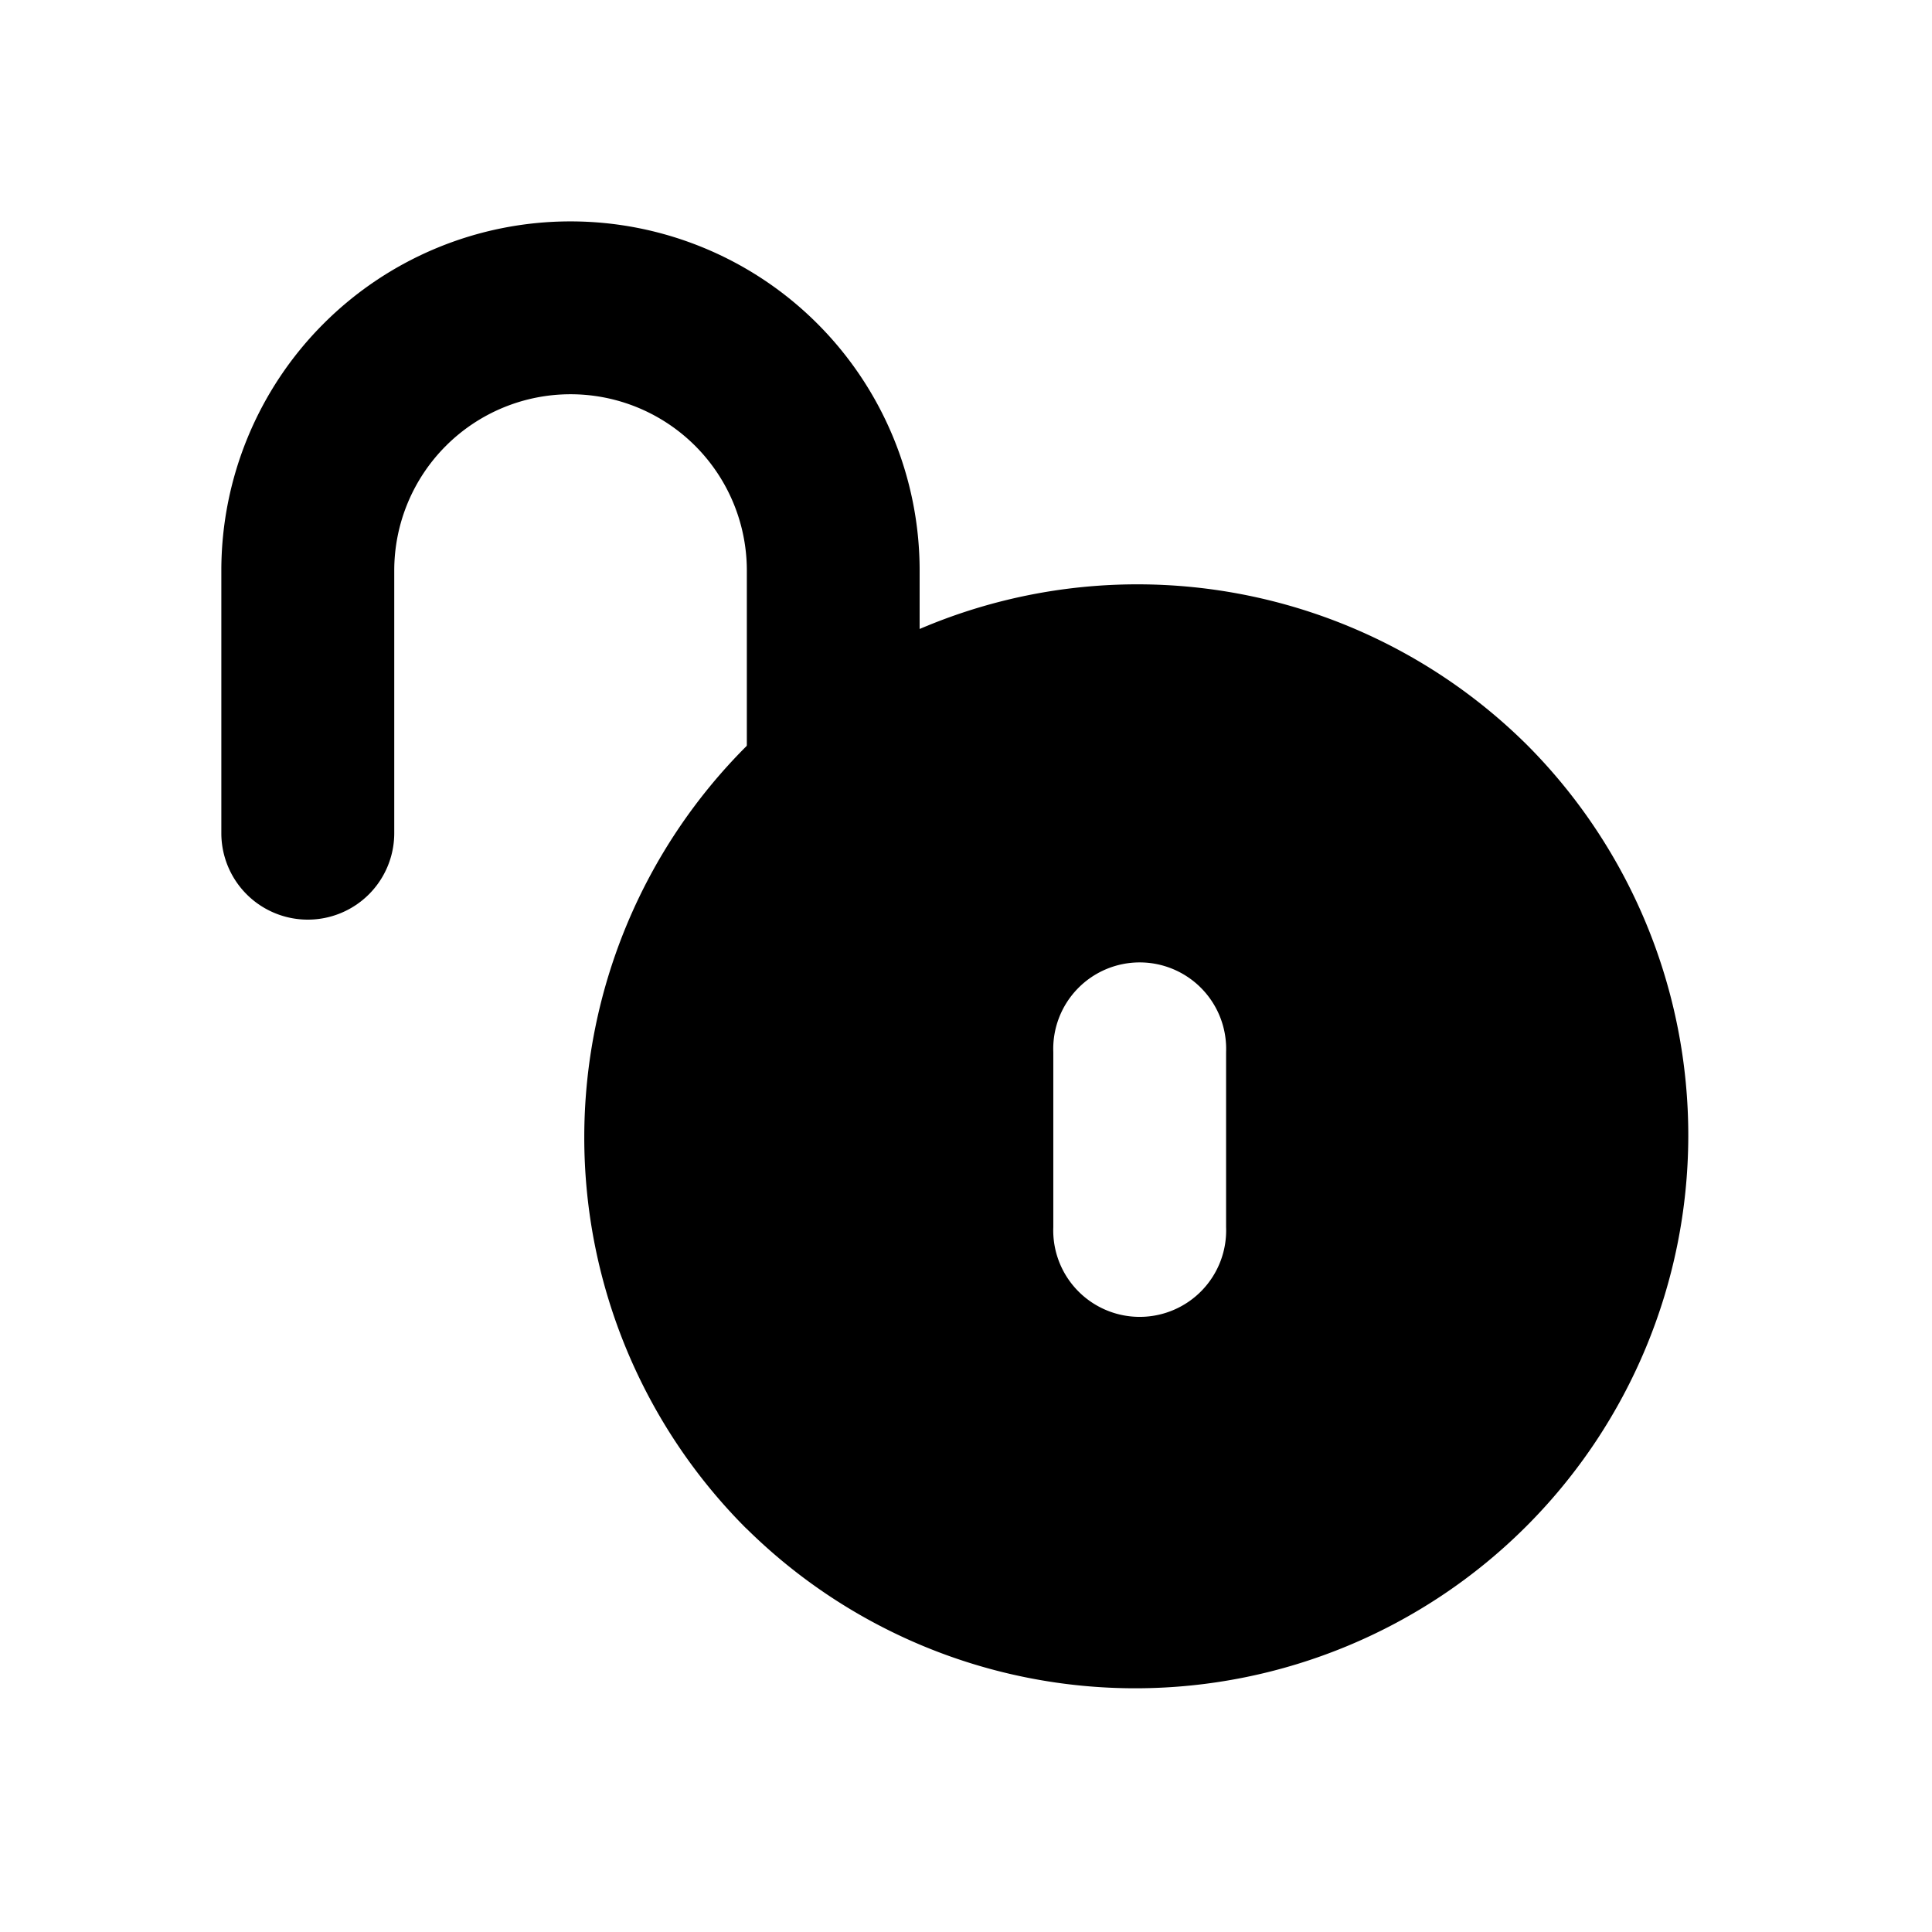 <svg xmlns="http://www.w3.org/2000/svg" fill="none" viewBox="0 0 16 16">
  <path fill="currentColor" fill-rule="evenodd" d="M4.725 3.265a1.46 1.46 0 0 0-1.46 1.46V6.9a.716.716 0 0 1-1.432 0V4.725a2.891 2.891 0 1 1 5.783 0V6.36a.716.716 0 0 1-1.431 0V4.725a1.46 1.46 0 0 0-1.46-1.46z" clip-rule="evenodd"/>
  <path fill="currentColor" fill-rule="evenodd" d="M6.18 12.658a4.58 4.58 0 1 1 6.478-6.477 4.58 4.58 0 0 1-6.477 6.477zm3.974-3.945a.716.716 0 1 0-1.431 0v1.45a.716.716 0 1 0 1.431 0v-1.45z" clip-rule="evenodd"/>
</svg>

